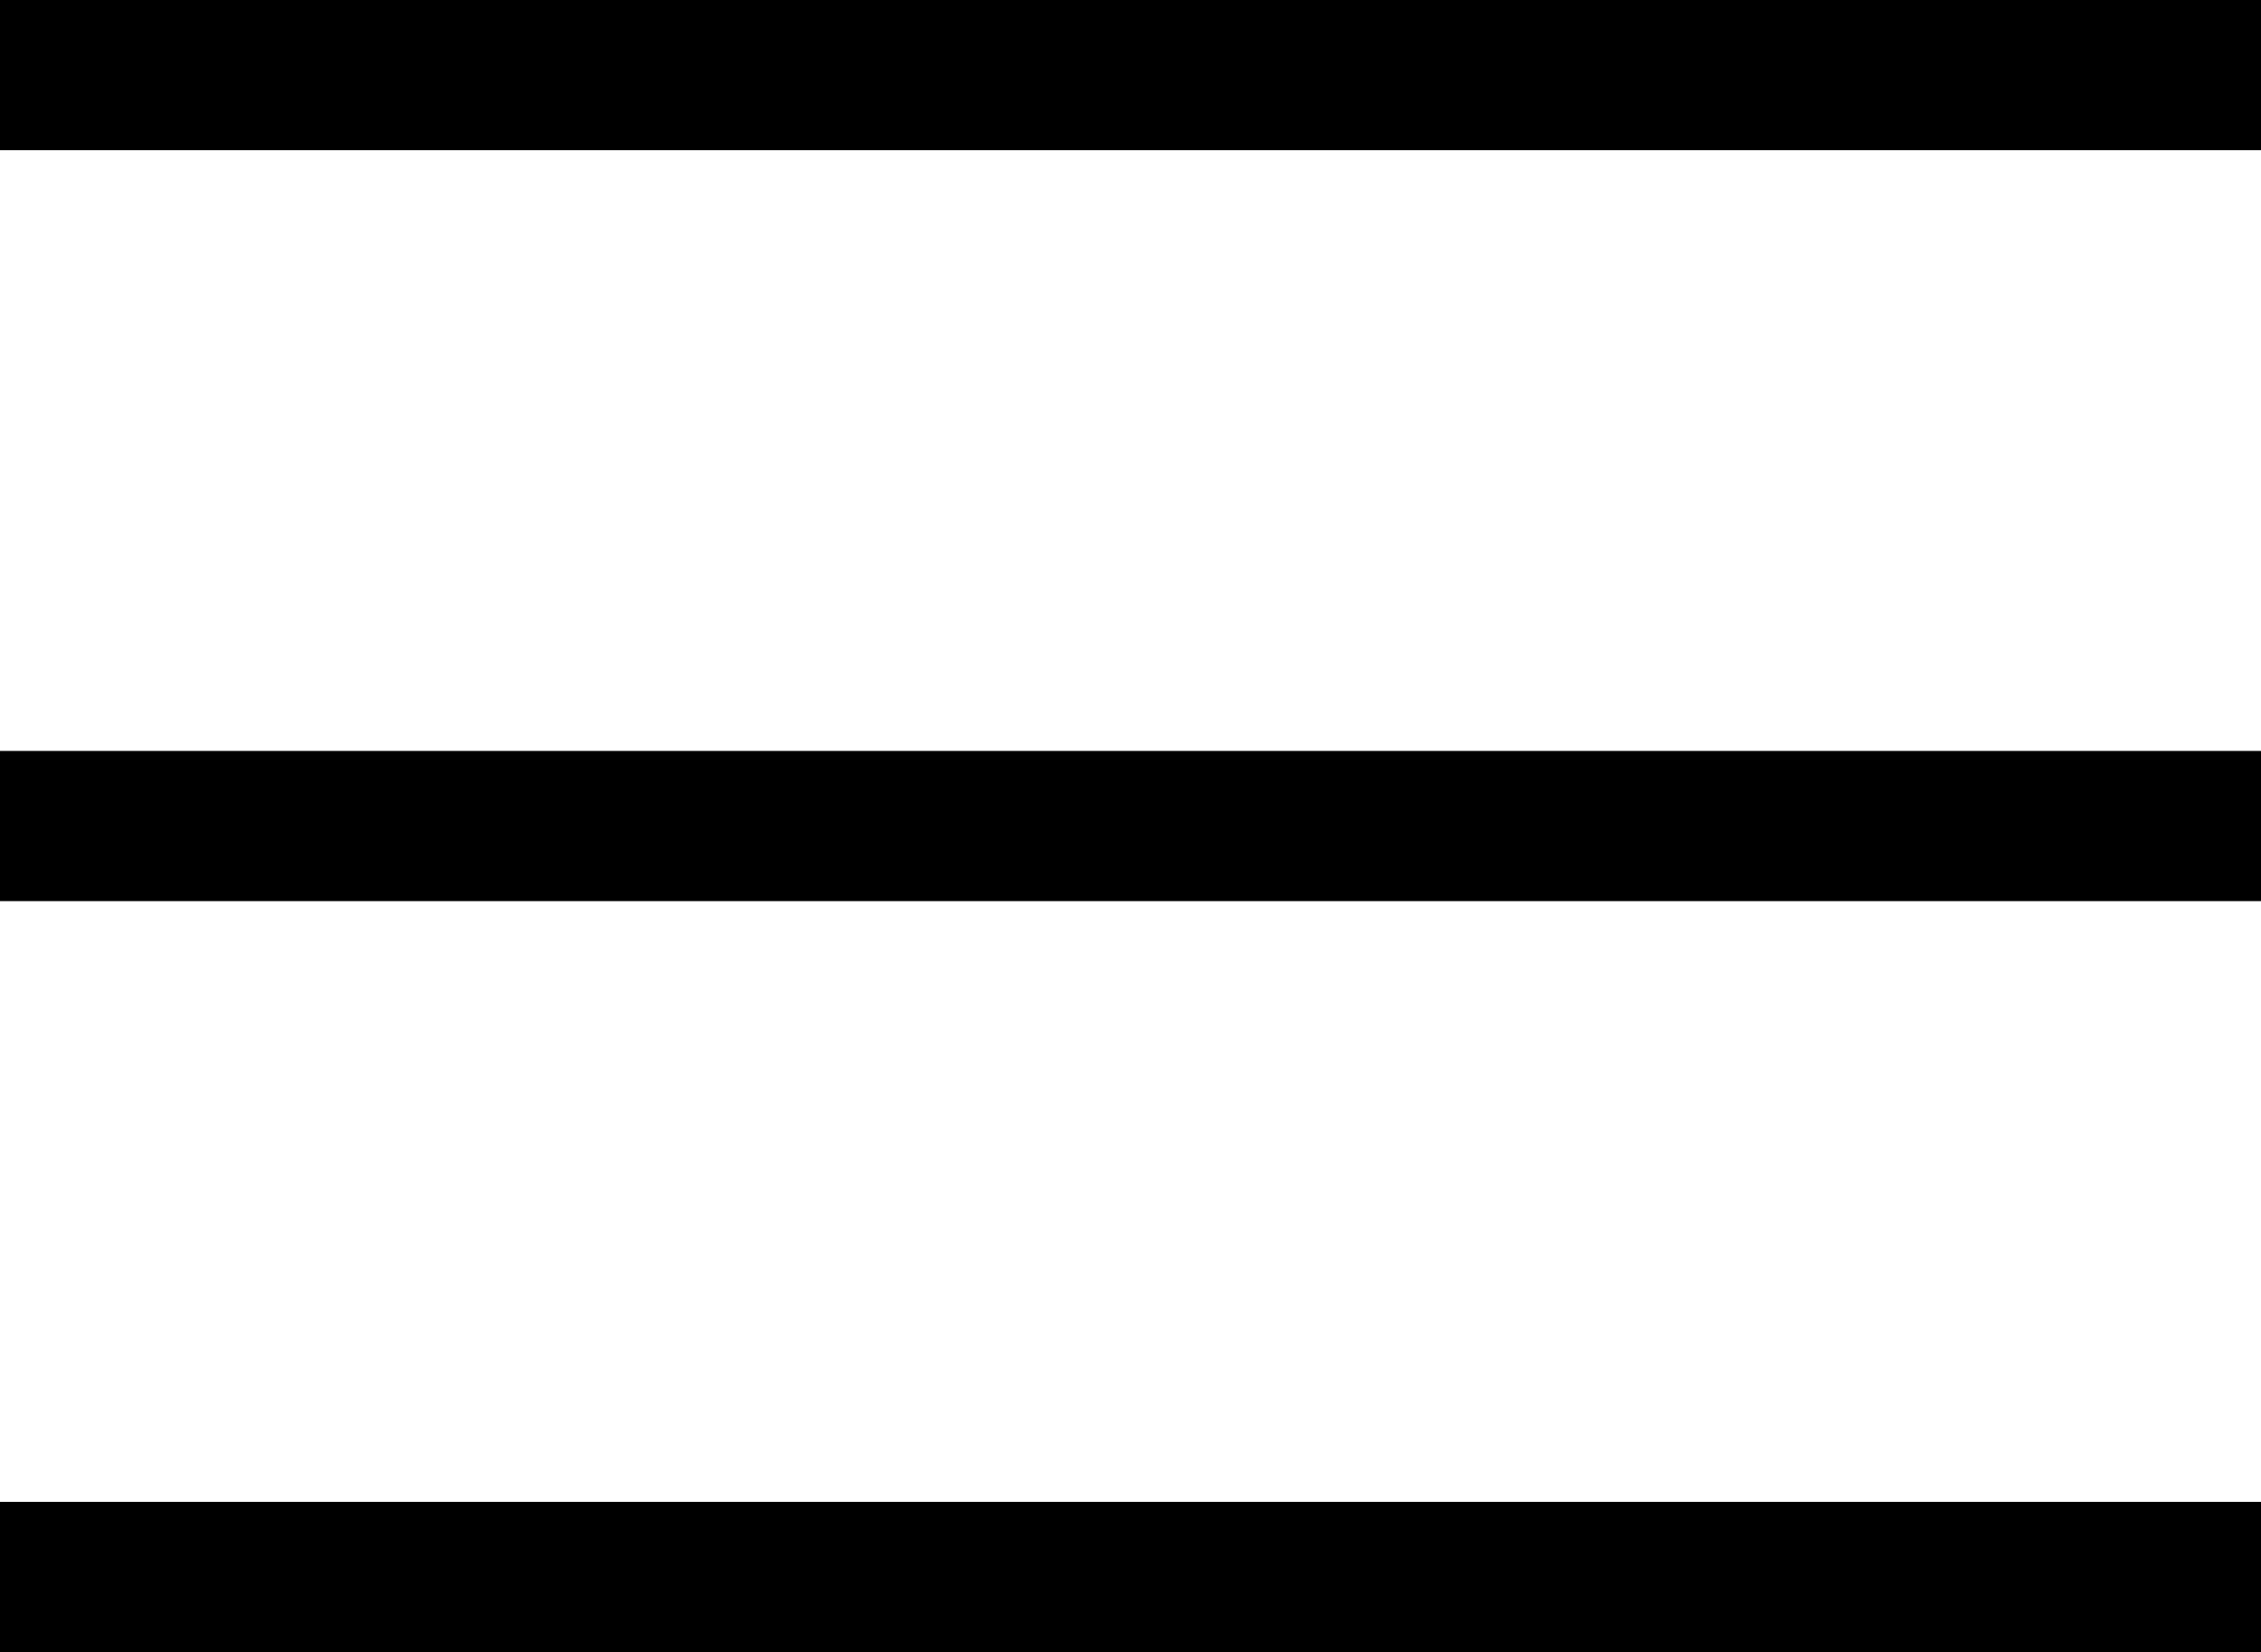 <svg xmlns="http://www.w3.org/2000/svg" width="30.103" height="22" viewBox="0 0 30.103 22">
  <g id="Group_40" data-name="Group 40" transform="translate(-735 -33)">
    <rect id="Rectangle_58" data-name="Rectangle 58" width="30.103" height="2" transform="translate(735 33)"/>
    <rect id="Rectangle_59" data-name="Rectangle 59" width="30.103" height="2" transform="translate(735 43)"/>
    <rect id="Rectangle_60" data-name="Rectangle 60" width="30.103" height="2" transform="translate(735 53)"/>
  </g>
</svg>
